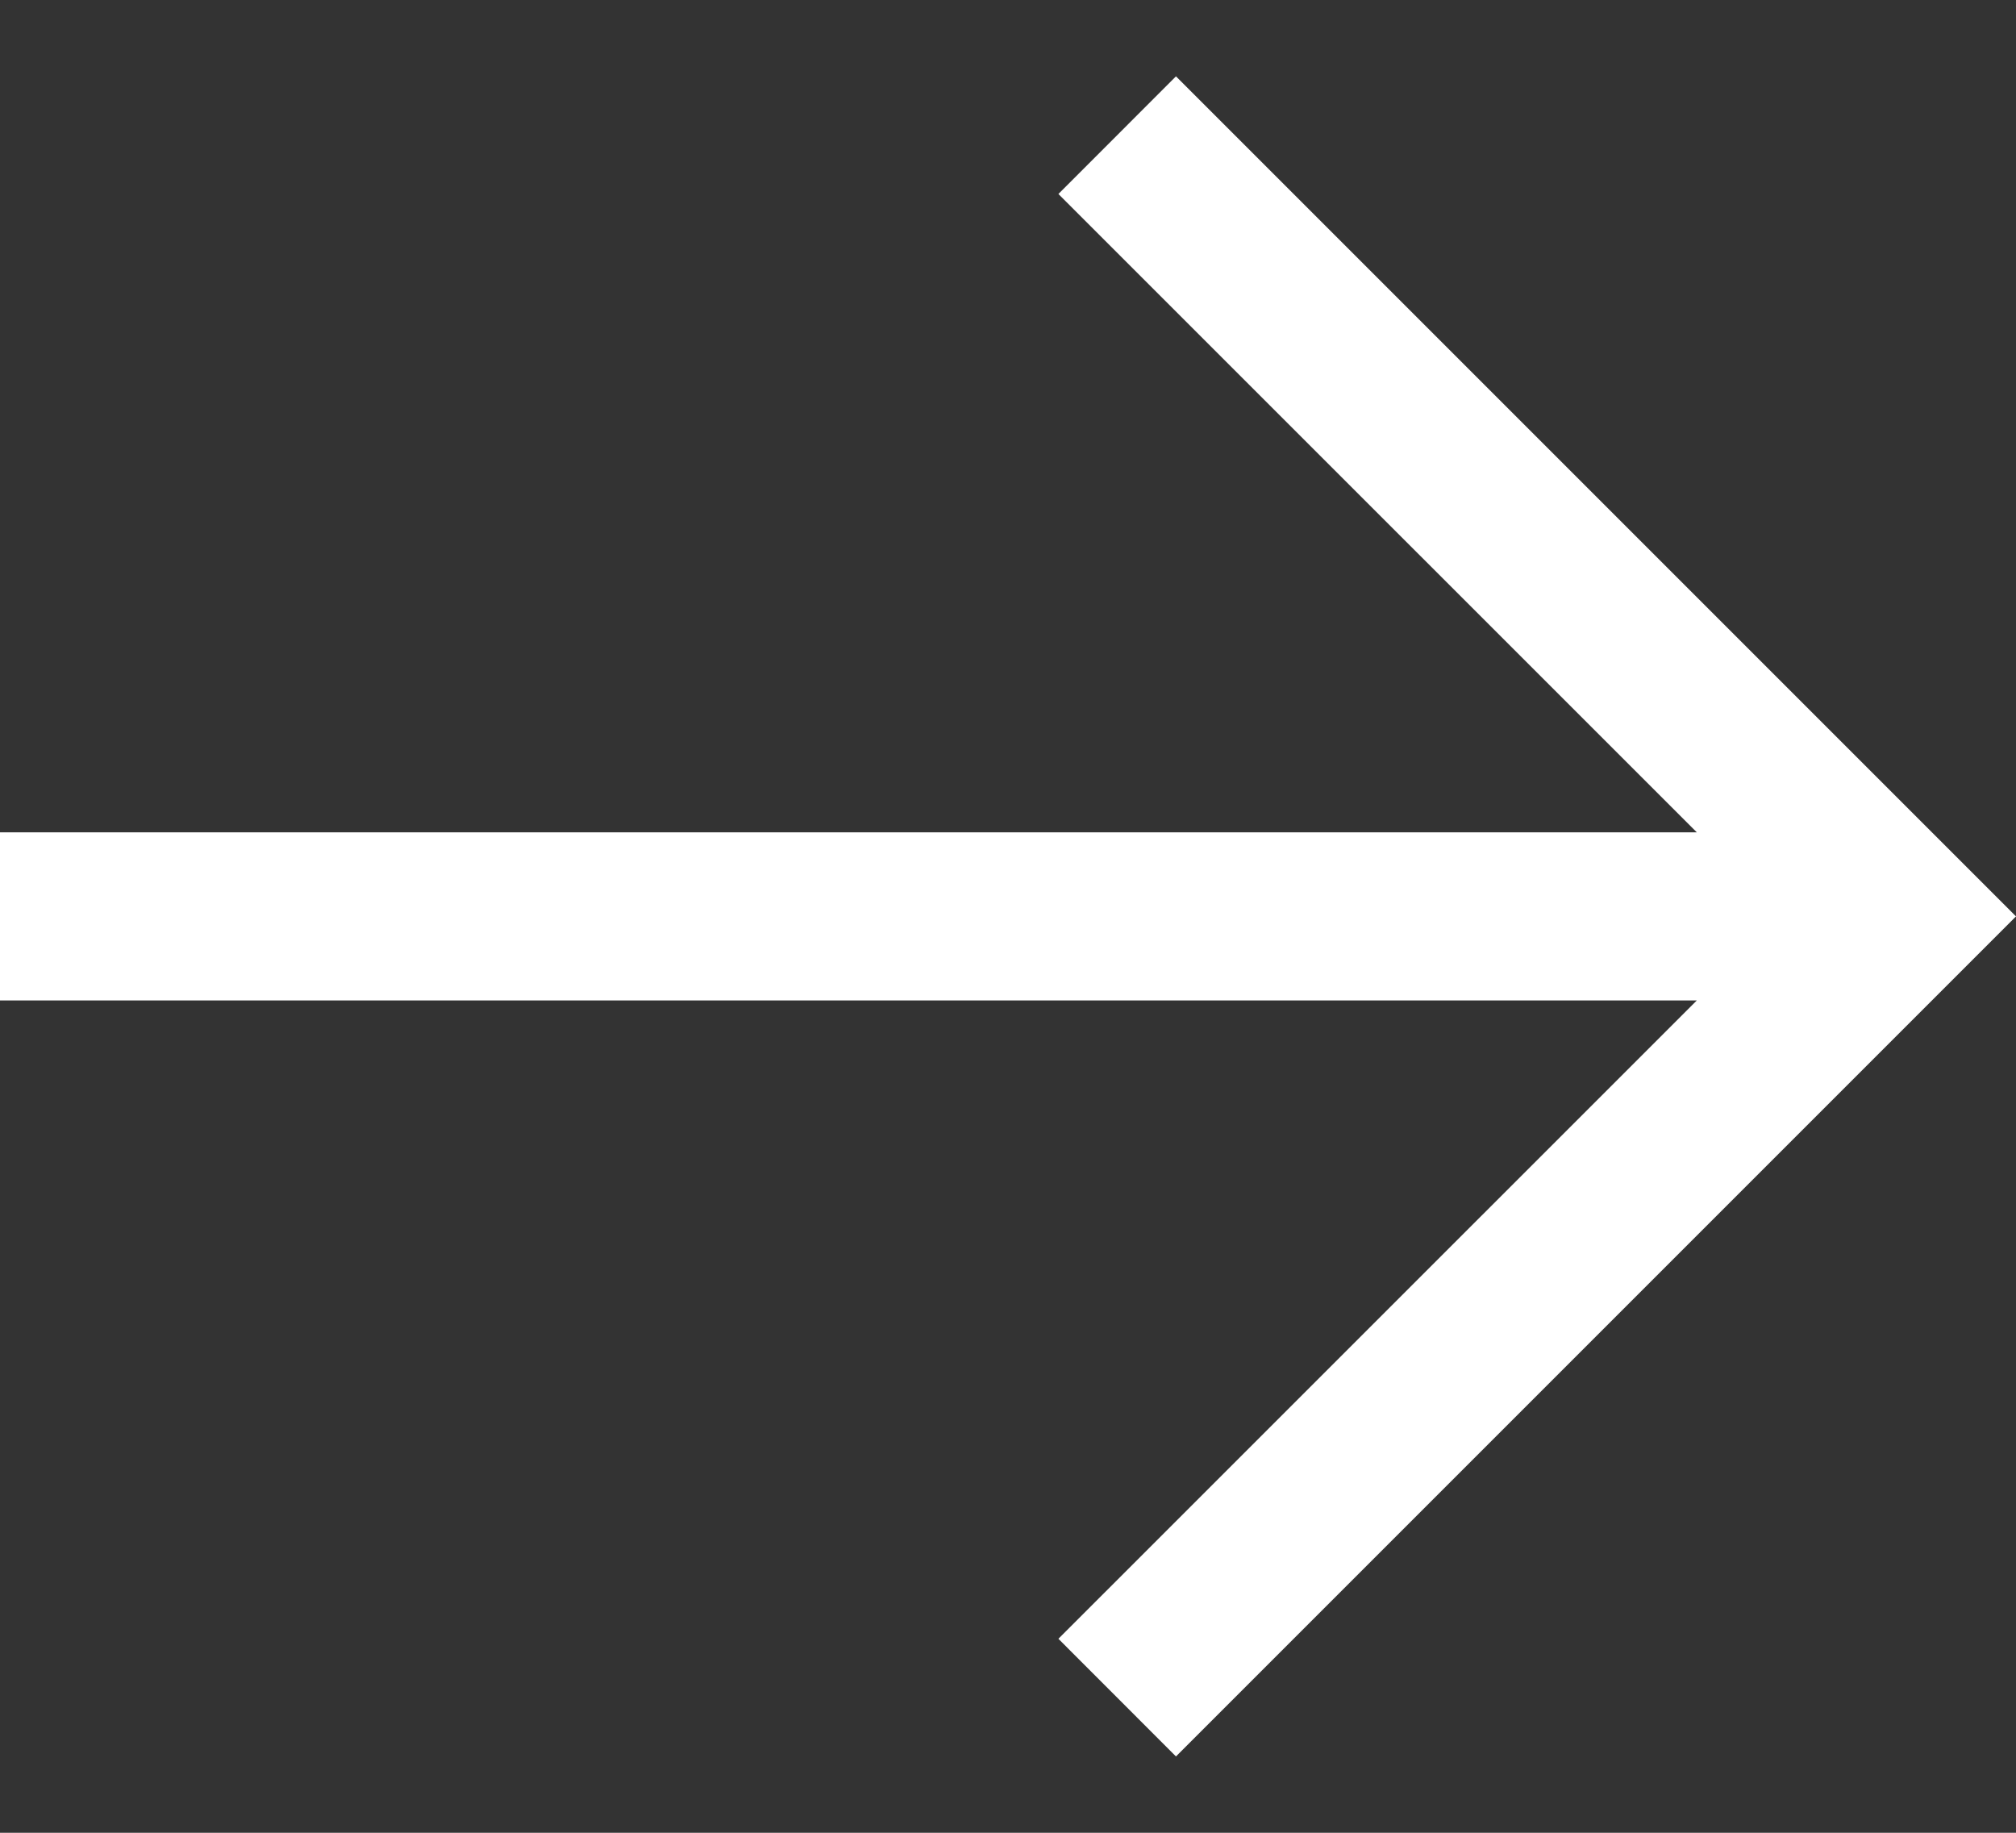 <svg width="22" height="20" fill="none" xmlns="http://www.w3.org/2000/svg"><rect width="100%" height="100%" fill="#333333" stroke="none"/><path d="M12.833.833L11.55 2.117l6.967 6.966H0v1.834h18.517l-6.967 6.966 1.283 1.284L22 10 12.833.833z" fill="#fff"/></svg>